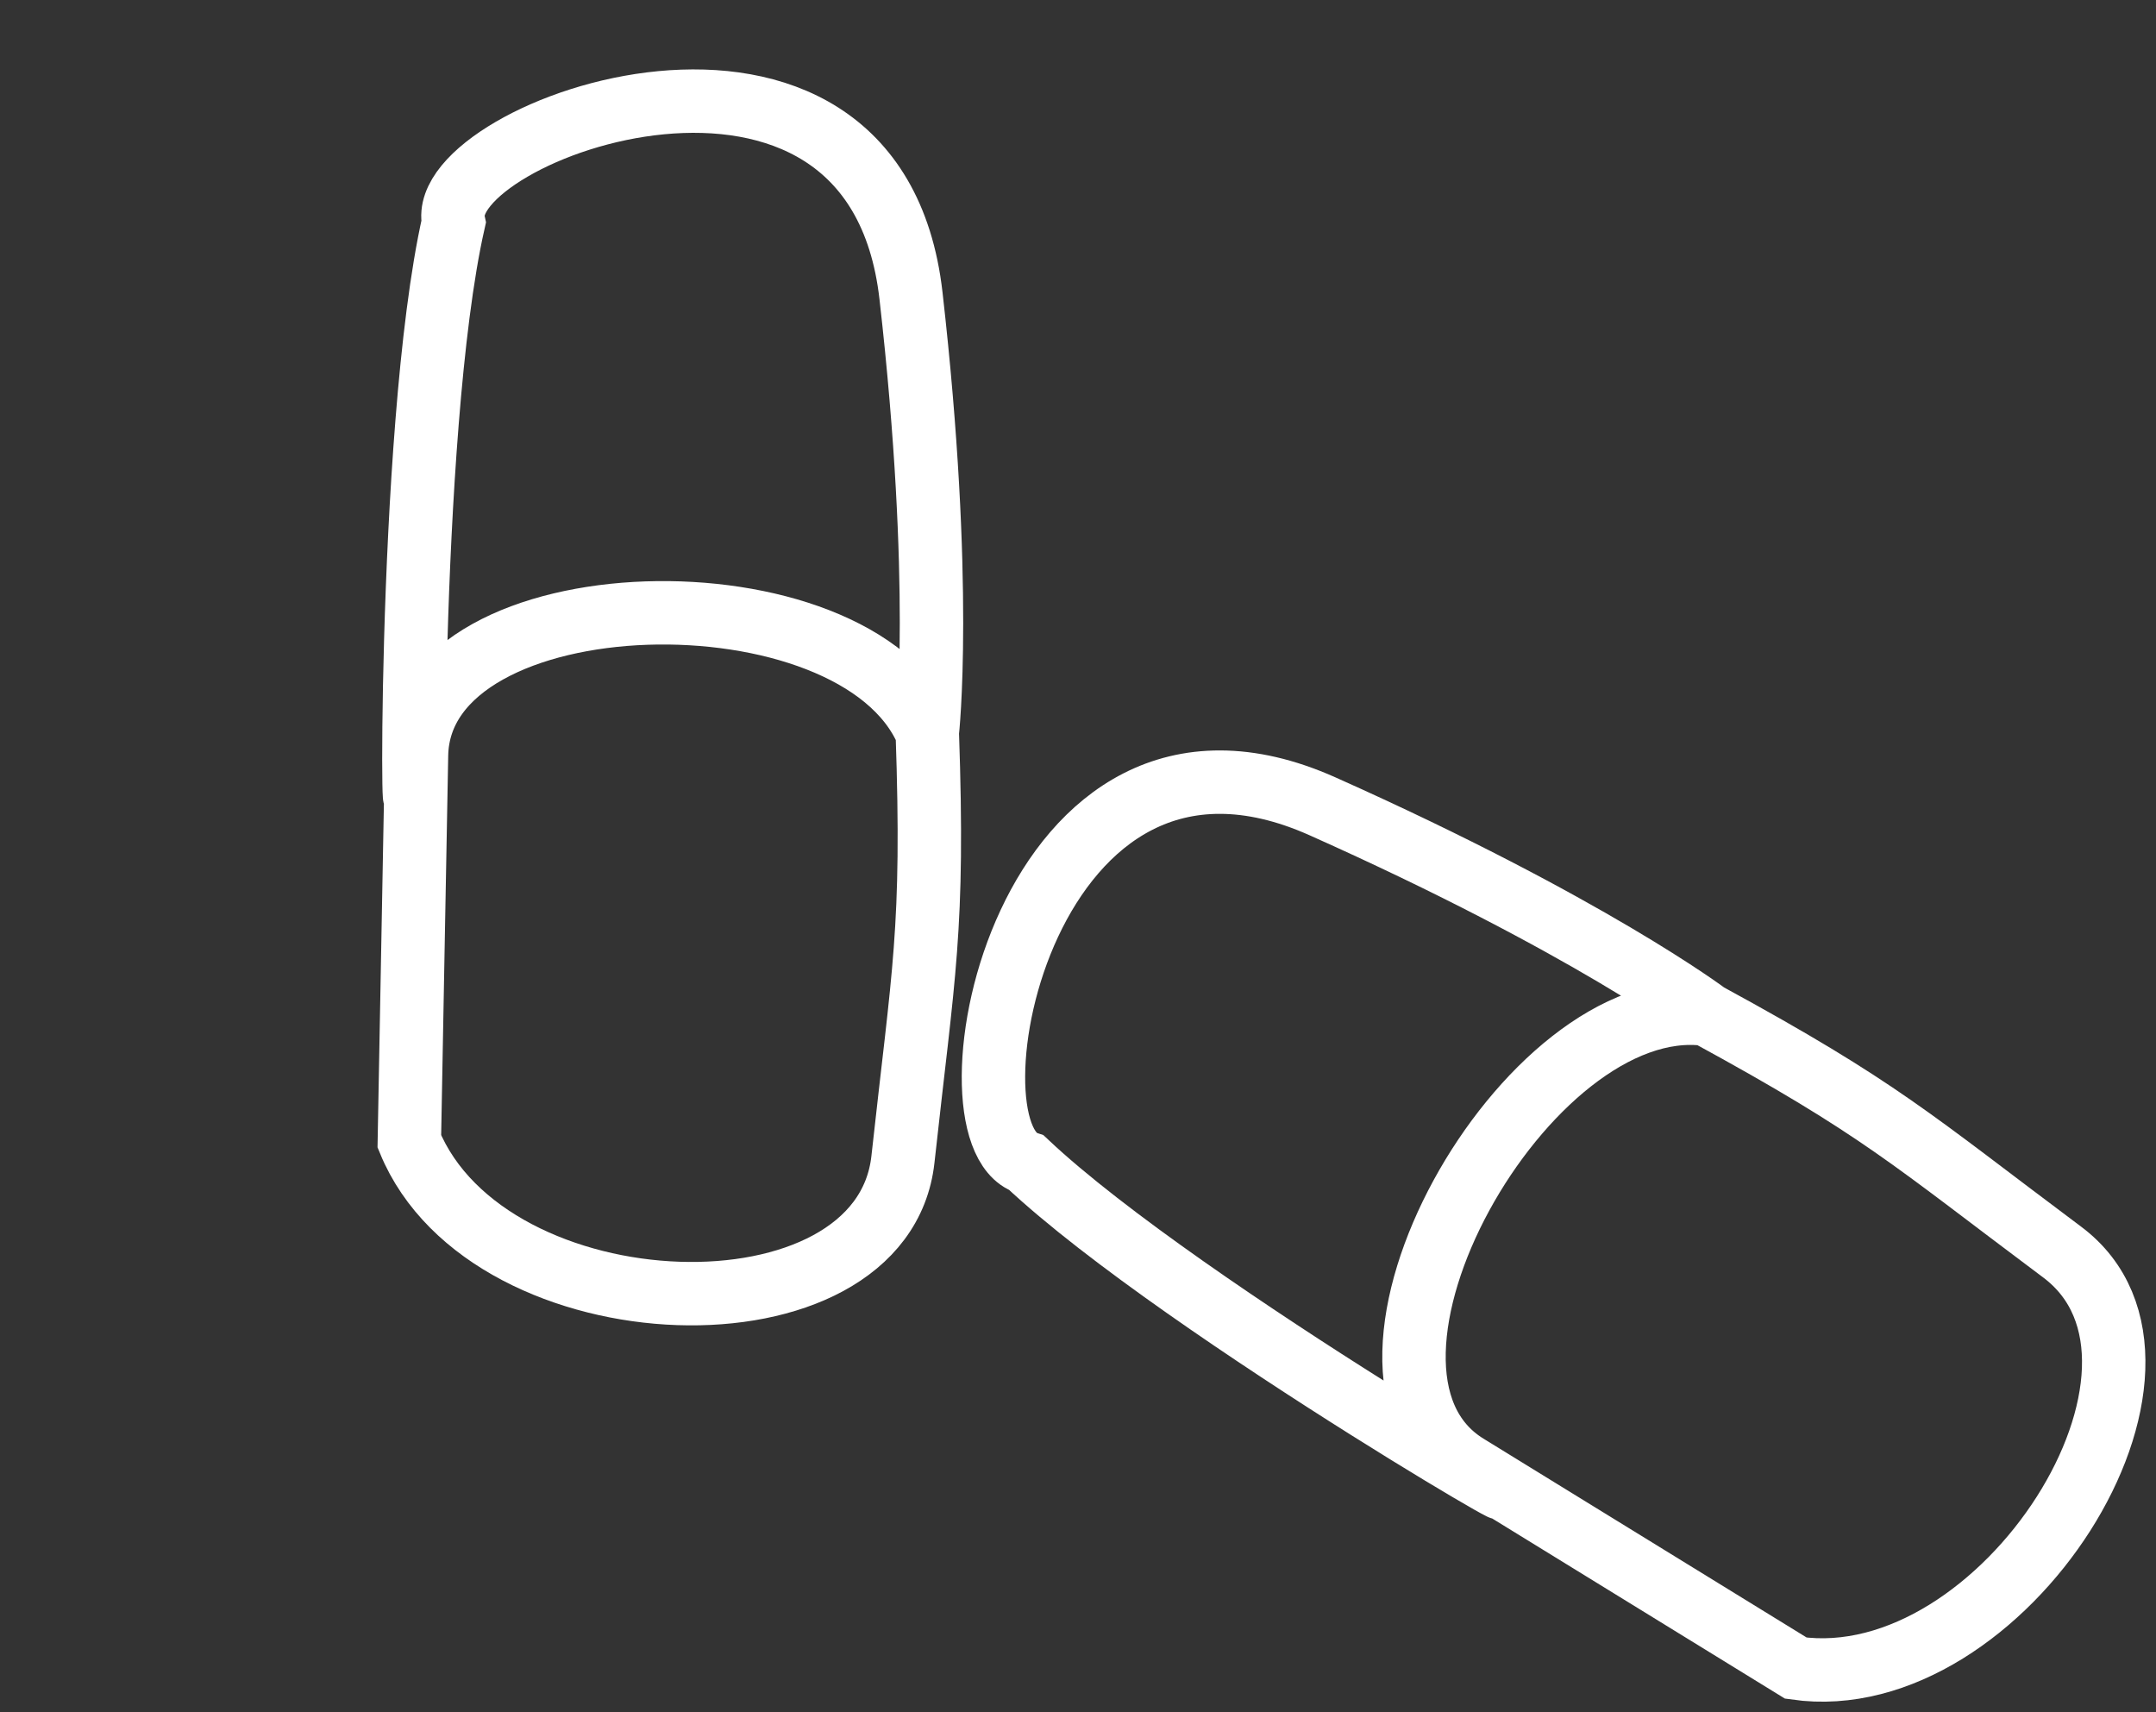 <svg width="102" height="81" viewBox="0 0 102 81" fill="none" xmlns="http://www.w3.org/2000/svg">
<rect x="0" y="0" width="102" height="81" fill="#333333" stroke="none"/>
<path d="M80.764 47.984C72.194 46.84 62.123 64.859 69.395 69.333M80.764 47.984C80.764 47.984 75.165 43.767 62.568 38.144C48.441 31.837 44.372 53.607 48.571 55.013C56.036 62.042 77.179 74.122 69.395 69.333M80.764 47.984C88.99 52.464 90.39 53.87 97.56 59.23C104.73 64.591 94.76 80.317 84.963 78.912L69.395 69.333" stroke="white" stroke-width="3"/>
<path d="M43.87 34.661C40.5 26.699 19.864 27.181 19.705 35.718M43.87 34.661C43.87 34.661 44.657 27.696 43.099 13.989C41.352 -1.383 20.535 6.176 21.458 10.506C19.197 20.507 19.536 44.855 19.705 35.718M43.87 34.661C44.192 44.023 43.692 45.943 42.718 54.842C41.744 63.742 23.134 63.146 19.366 53.993L19.705 35.718" stroke="white" stroke-width="3"/>
</svg>
